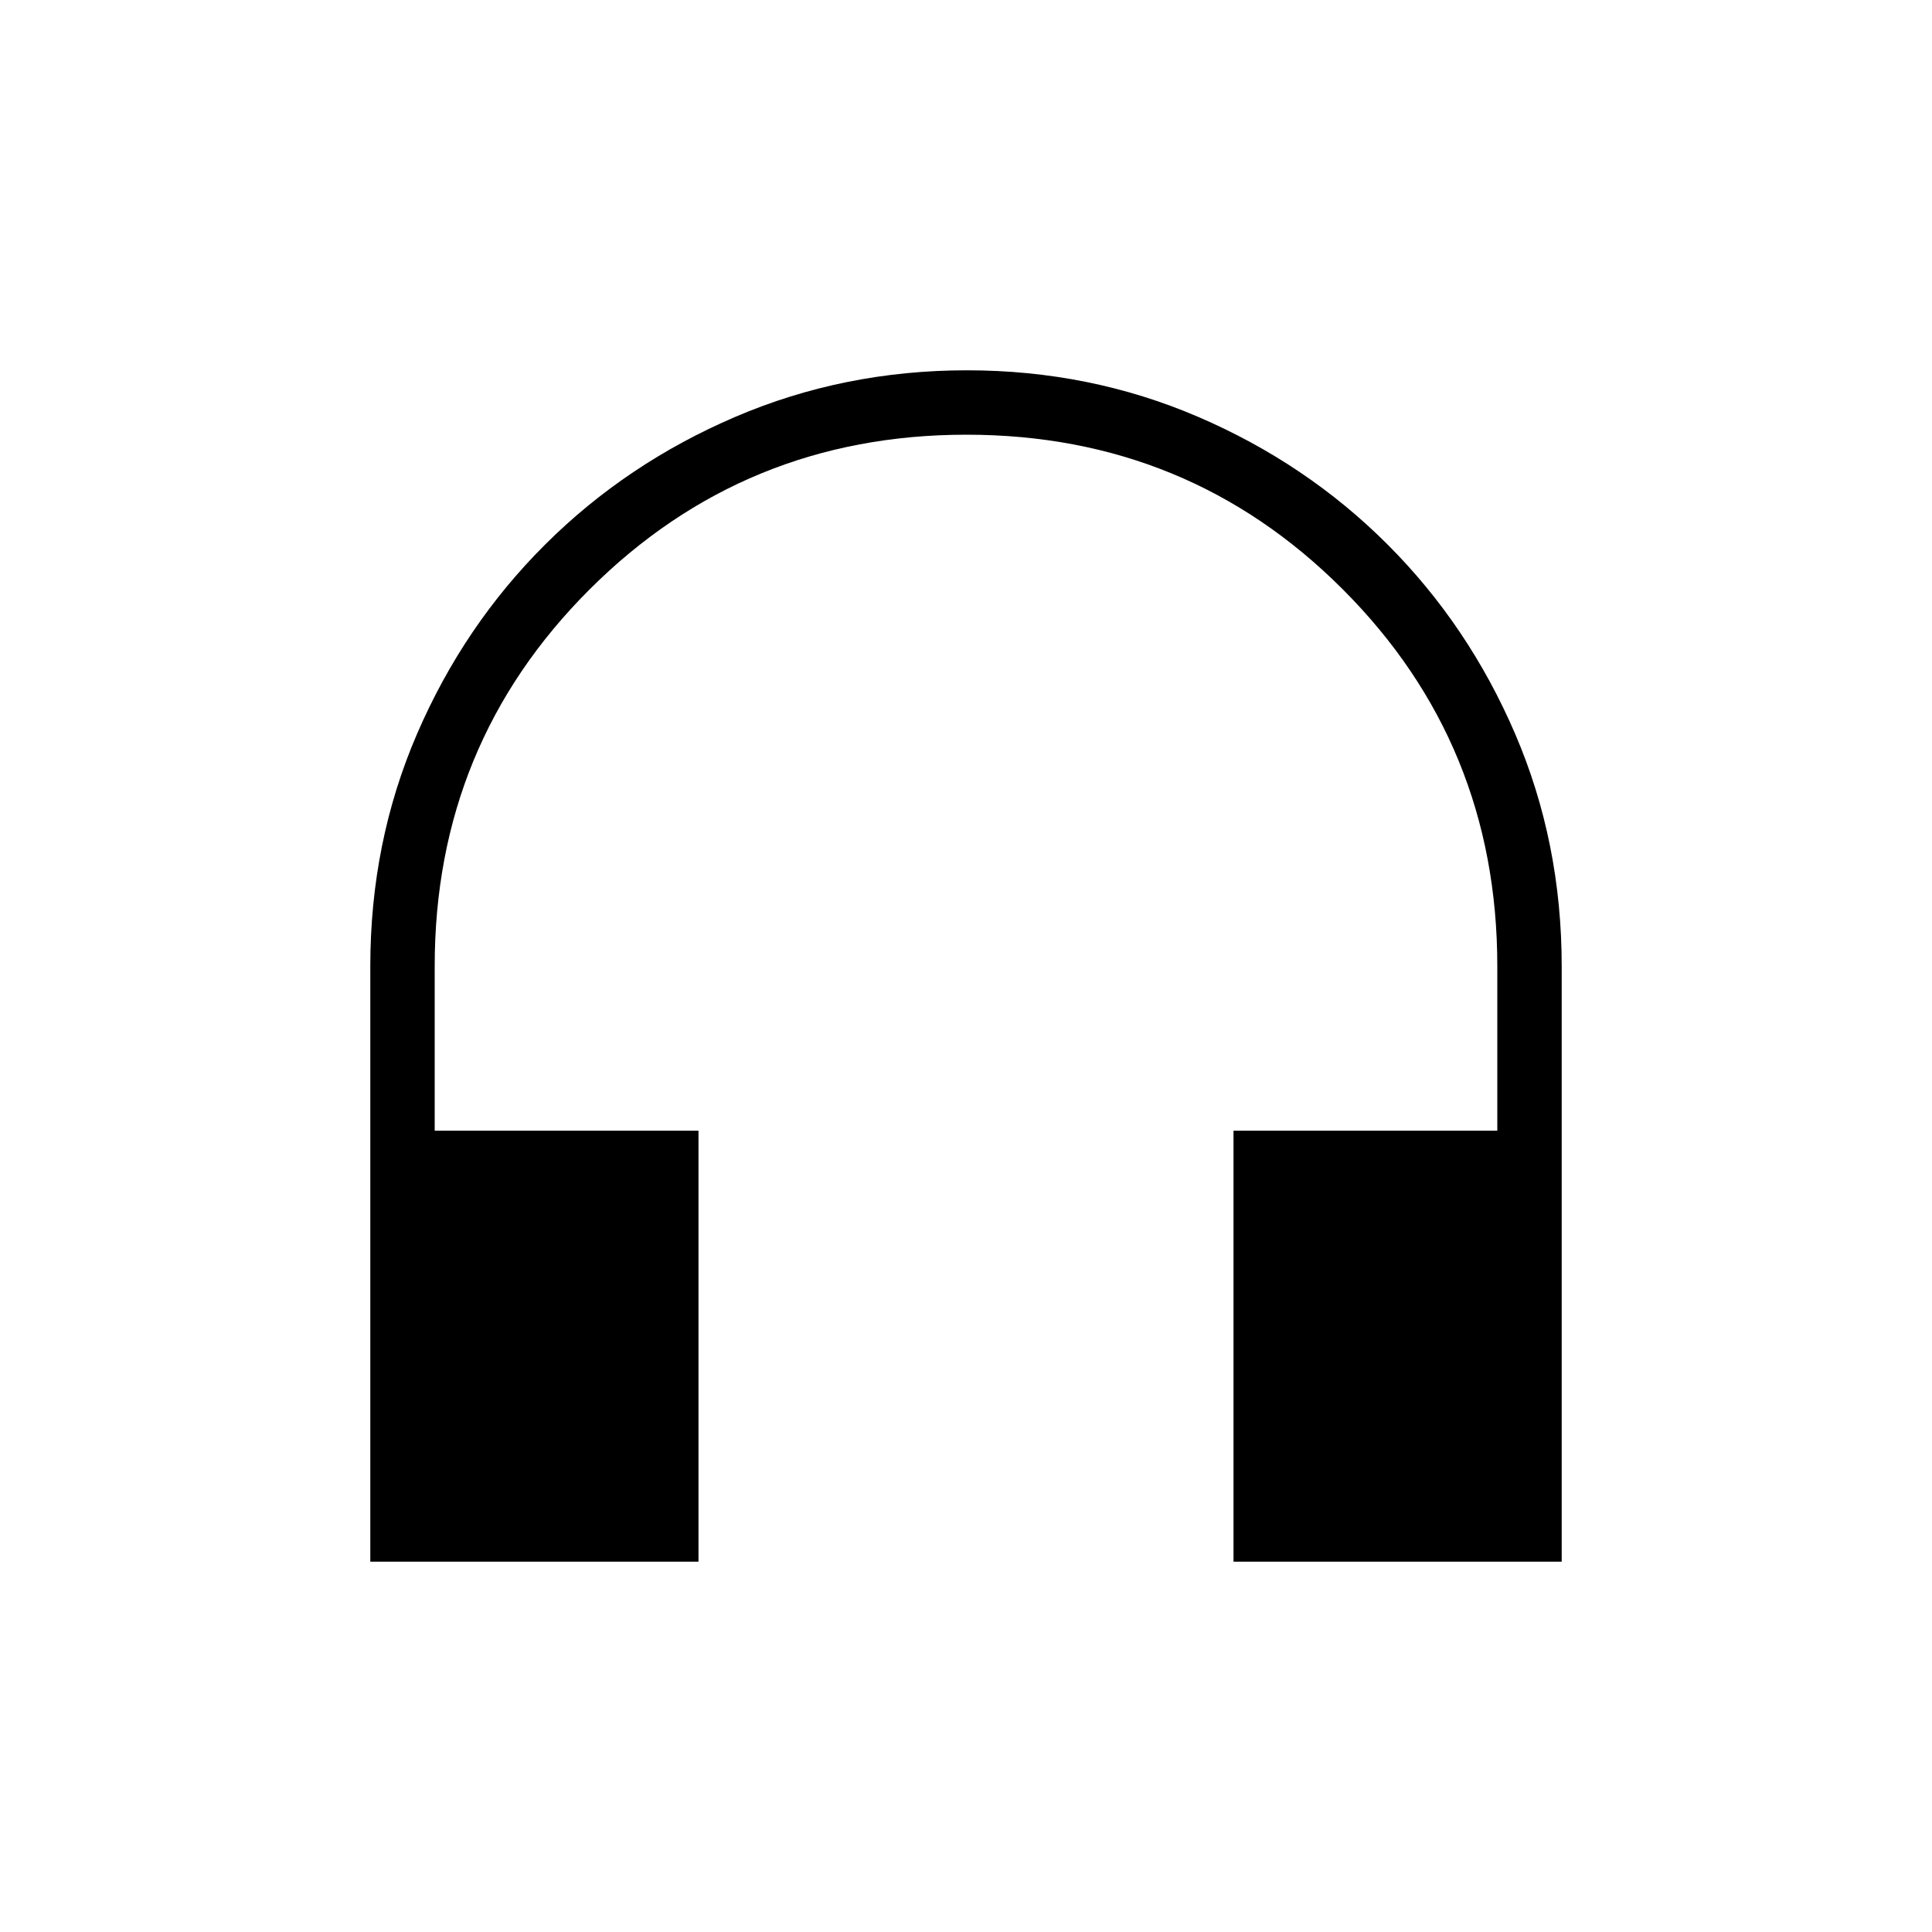 <svg xmlns="http://www.w3.org/2000/svg" height="20" viewBox="0 -960 960 960" width="20"><path d="M347.077-184H184v-295.894q0-61.645 23.238-115.47 23.239-53.826 63.676-94.093 40.436-40.266 94.448-63.405Q419.374-776 480.456-776q61.083 0 114.908 23.138 53.826 23.139 94.093 63.405 40.266 40.267 63.405 94.101Q776-541.522 776-479.88V-184H612.923v-214.154H744V-480q0-110.314-76.778-187.157Q590.443-744 480.222-744 370-744 293-667.157 216-590.314 216-480v81.846h131.077V-184Z"/></svg>